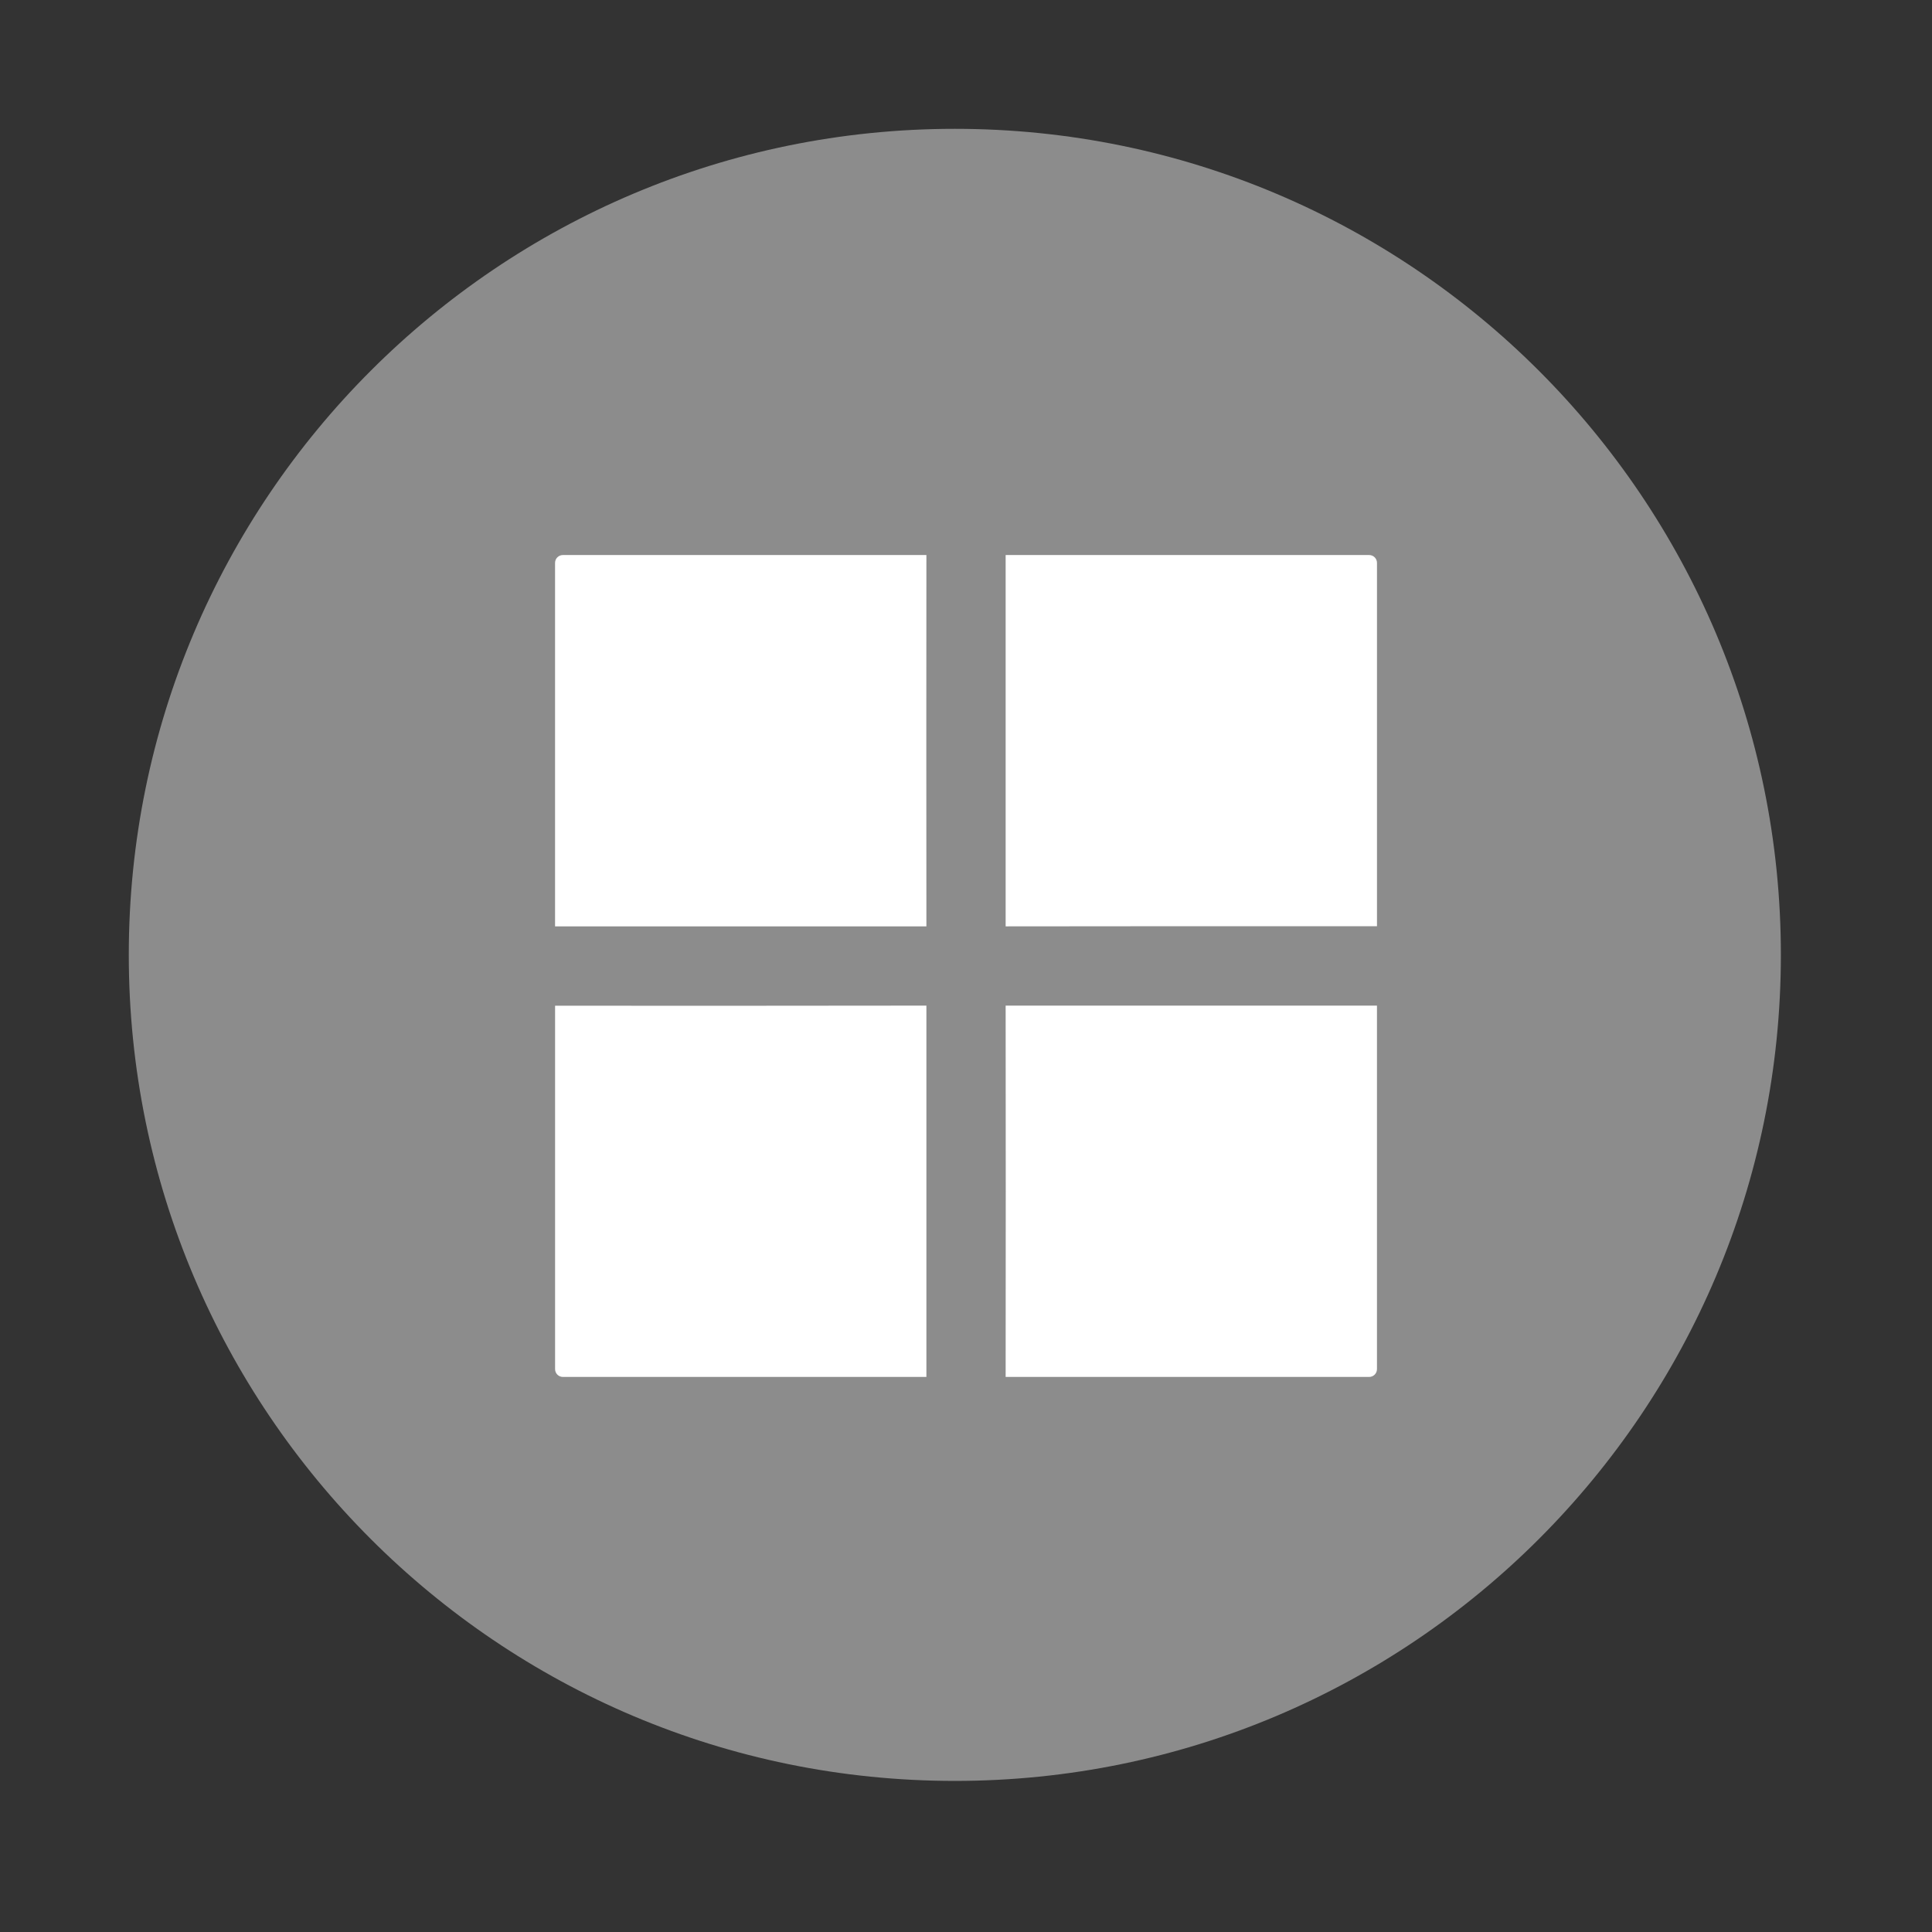 <svg viewBox="0 0 512 512" xmlns="http://www.w3.org/2000/svg">
 <rect x="0" y="0" width="512" height="512" fill="#333333" stroke="none"/>
 <path d="m471.95 253.05c0 120.9-98.01 218.91-218.91 218.91s-218.91-98.01-218.91-218.91 98.01-218.91 218.91-218.91 218.91 98.01 218.91 218.91" fill="#ffffff" fill-opacity=".435" fill-rule="evenodd"/>
 <path d="m149.19 147.09c-1.173 0-2.094.92-2.094 2.094v96.31h98.41c-.041-32.799-.021-65.61 0-98.41h-96.31m117.31 0v98.41c32.799-.051 65.61-.048 98.41-.031v-96.28c0-1.173-.92-2.094-2.094-2.094h-96.31m-21 119.41c-32.799.051-65.61.048-98.41.031v96.28c0 1.173.92 2.094 2.094 2.094h96.31v-98.41m21 0c .054 32.802.025 65.6 0 98.41h96.31c1.173 0 2.094-.92 2.094-2.094v-96.31h-98.41" fill="#ffffff"/>
</svg>
